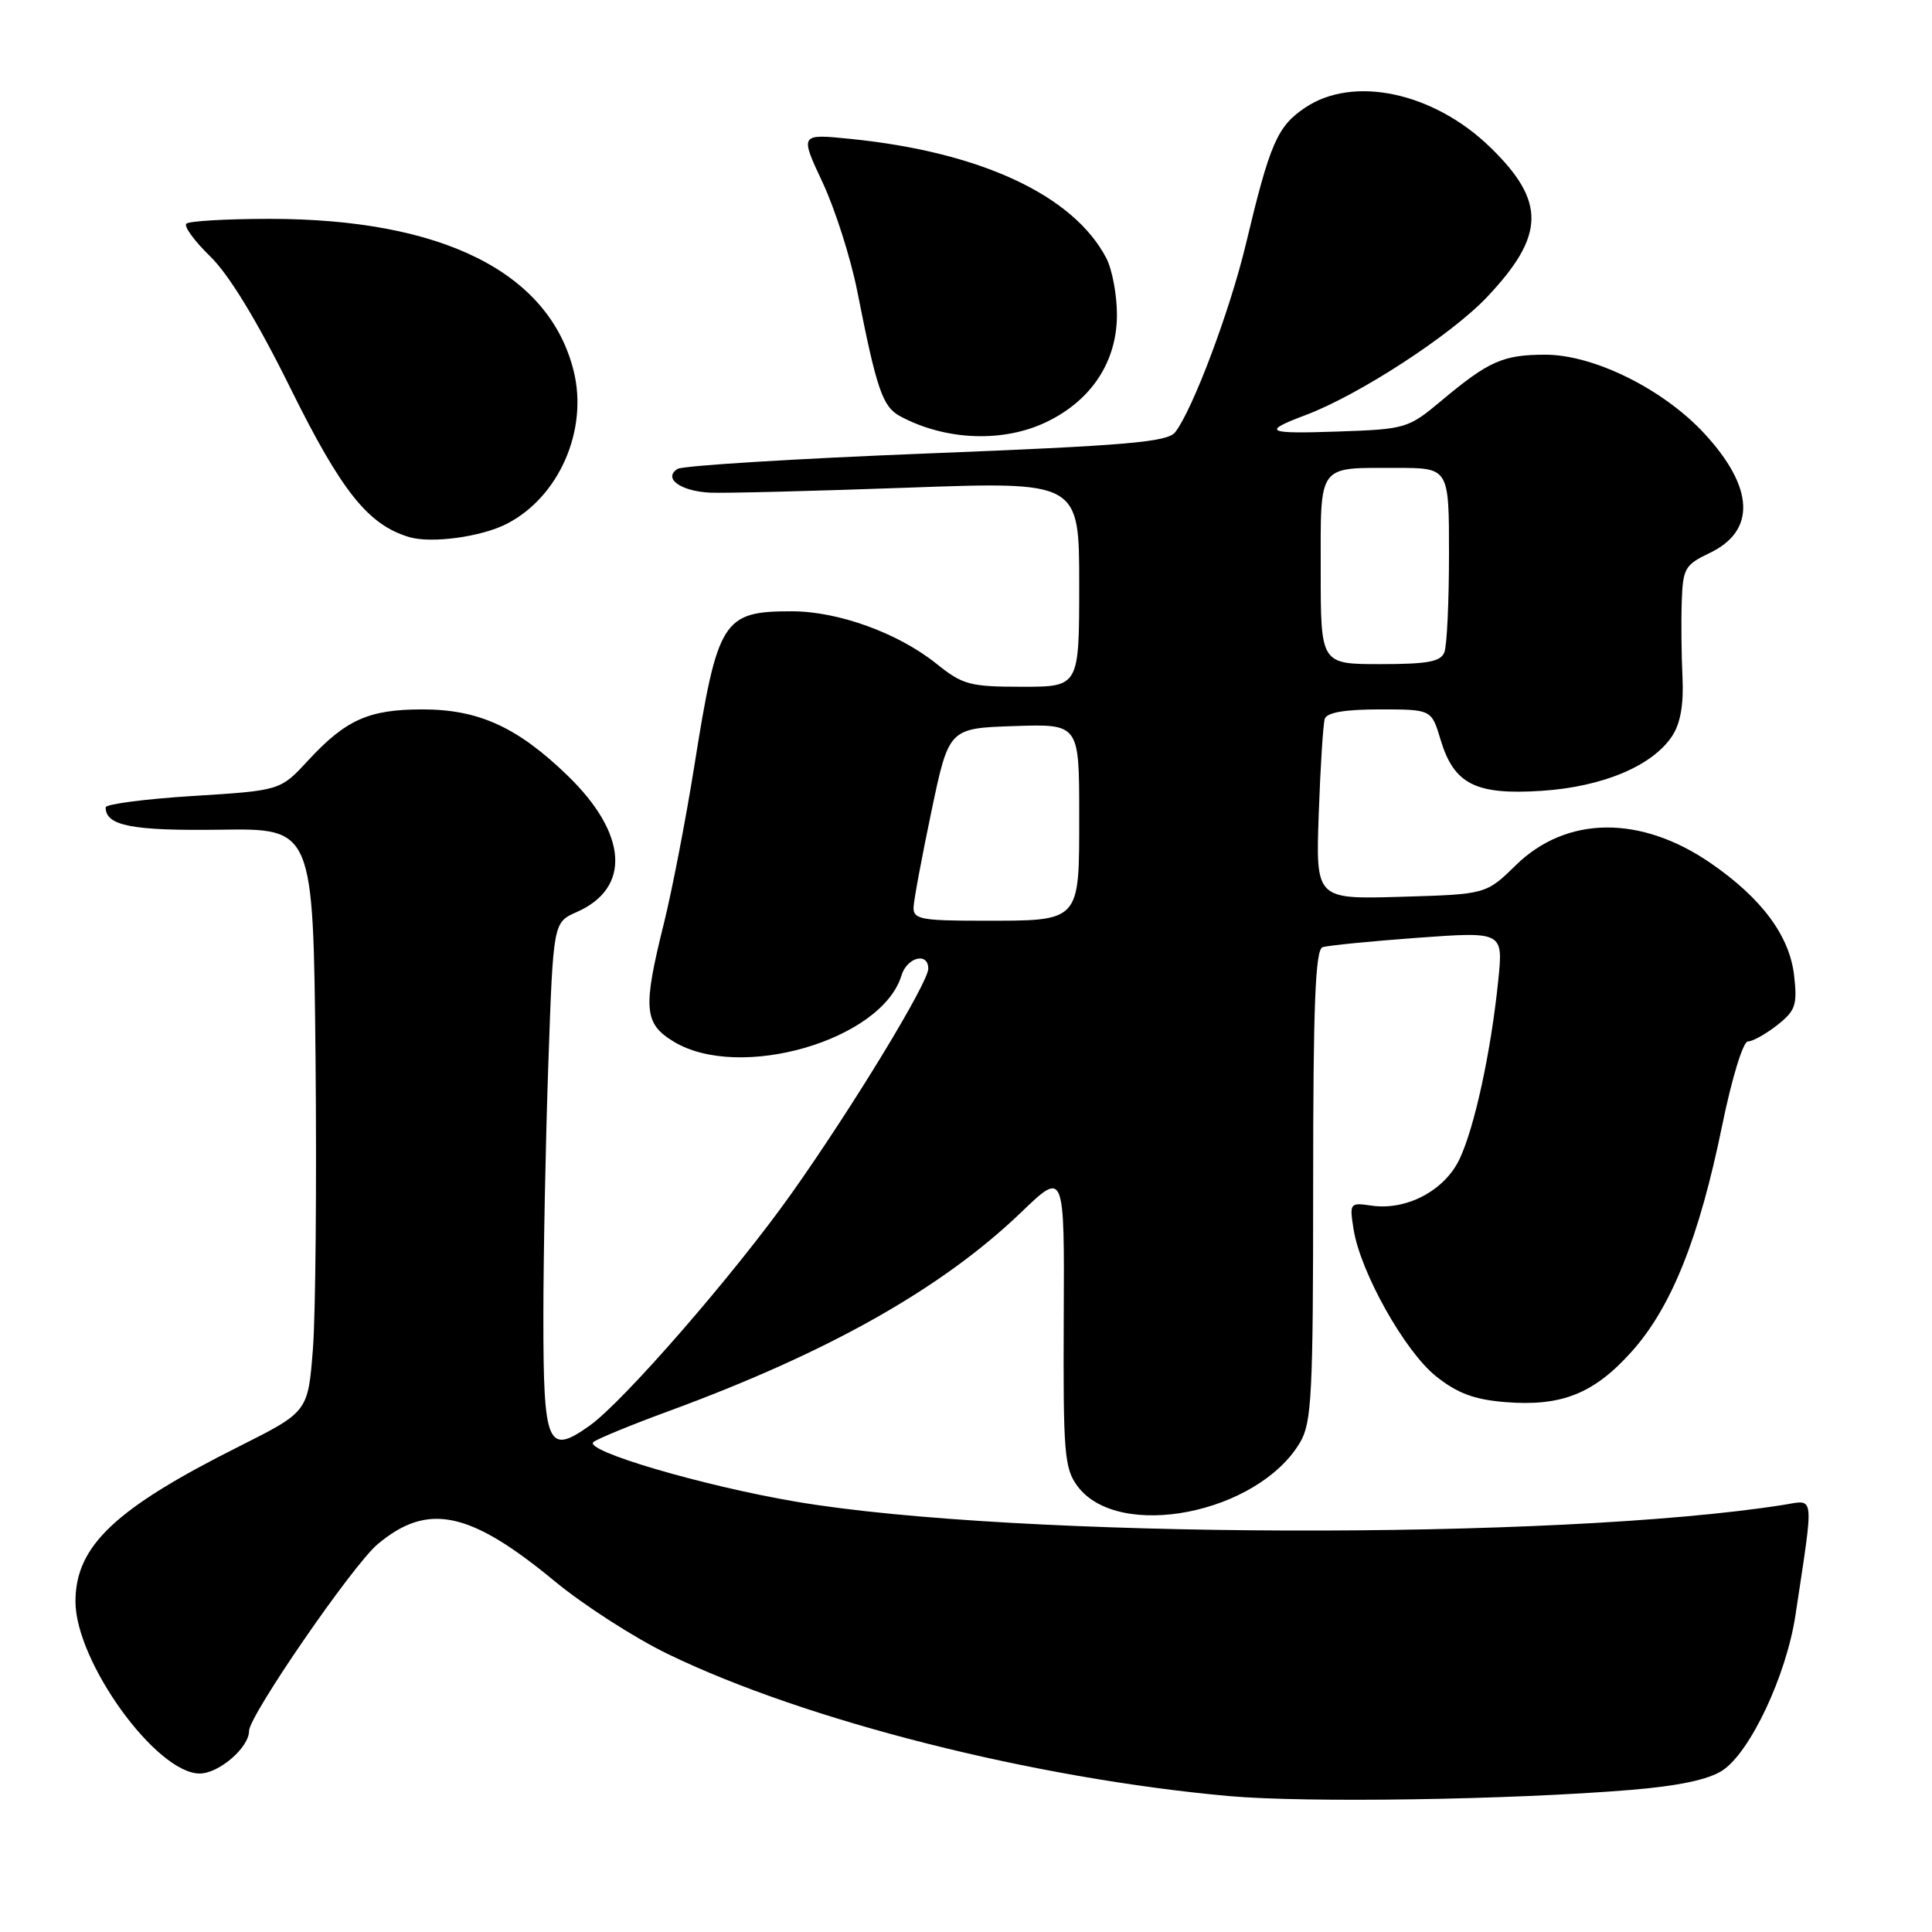 <?xml version="1.0" encoding="UTF-8" standalone="no"?>
<!DOCTYPE svg PUBLIC "-//W3C//DTD SVG 1.1//EN" "http://www.w3.org/Graphics/SVG/1.1/DTD/svg11.dtd" >
<svg xmlns="http://www.w3.org/2000/svg" xmlns:xlink="http://www.w3.org/1999/xlink" version="1.1" viewBox="0 0 256 256">
 <g >
 <path fill="currentColor"
d=" M 216.00 237.18 C 222.41 236.65 226.39 235.81 228.24 234.59 C 231.93 232.16 236.71 221.98 237.91 214.00 C 240.39 197.54 240.52 198.74 236.28 199.41 C 206.33 204.12 134.37 203.89 105.48 198.98 C 93.10 196.88 77.31 192.23 78.63 191.08 C 79.11 190.67 83.55 188.84 88.50 187.02 C 109.75 179.22 124.81 170.73 135.35 160.60 C 141.05 155.12 141.05 155.12 140.95 174.73 C 140.87 192.57 141.03 194.56 142.77 196.92 C 148.19 204.22 166.68 200.58 172.27 191.12 C 173.81 188.51 174.00 184.77 174.00 157.06 C 174.00 133.06 174.29 125.84 175.25 125.51 C 175.94 125.28 181.60 124.72 187.84 124.26 C 199.19 123.44 199.19 123.44 198.52 129.97 C 197.56 139.37 195.39 149.38 193.39 153.60 C 191.41 157.76 186.36 160.43 181.72 159.75 C 178.86 159.33 178.80 159.40 179.36 162.91 C 180.26 168.56 186.12 179.02 190.24 182.33 C 193.07 184.60 195.30 185.44 199.38 185.78 C 206.89 186.40 211.20 184.69 216.22 179.08 C 221.48 173.20 225.15 164.03 228.20 149.11 C 229.48 142.86 230.97 138.00 231.60 138.00 C 232.22 138.00 233.97 137.03 235.48 135.84 C 237.92 133.92 238.17 133.18 237.73 129.26 C 237.13 124.01 233.45 119.04 226.69 114.38 C 217.40 107.98 207.58 108.08 200.87 114.63 C 196.91 118.50 196.91 118.50 185.63 118.83 C 174.34 119.16 174.34 119.16 174.74 107.83 C 174.96 101.60 175.32 95.94 175.54 95.25 C 175.81 94.41 178.19 94.00 182.81 94.00 C 189.68 94.00 189.68 94.00 190.88 98.00 C 192.65 103.91 195.51 105.36 204.27 104.79 C 212.37 104.26 218.98 101.48 221.58 97.51 C 222.67 95.86 223.11 93.31 222.94 89.77 C 222.80 86.87 222.75 82.36 222.84 79.73 C 222.99 75.32 223.26 74.84 226.53 73.28 C 232.70 70.34 232.45 64.62 225.86 57.47 C 220.43 51.58 211.21 47.00 204.77 47.00 C 199.17 47.00 197.27 47.84 191.00 53.09 C 186.60 56.77 186.29 56.87 177.30 57.18 C 167.73 57.51 167.13 57.21 173.00 55.00 C 180.05 52.35 192.29 44.39 197.03 39.37 C 204.76 31.20 204.86 26.70 197.47 19.52 C 189.97 12.23 179.33 9.95 172.93 14.27 C 169.24 16.75 168.27 18.99 165.08 32.37 C 162.97 41.18 158.05 54.27 155.72 57.27 C 154.70 58.58 149.35 59.04 122.78 60.09 C 105.34 60.78 90.49 61.70 89.79 62.13 C 87.80 63.36 90.18 65.10 94.11 65.28 C 95.98 65.37 107.74 65.07 120.25 64.62 C 143.00 63.80 143.00 63.80 143.00 77.40 C 143.00 91.00 143.00 91.00 135.44 91.00 C 128.52 91.00 127.56 90.74 124.11 87.97 C 119.04 83.89 111.08 81.00 104.92 81.00 C 95.77 81.00 95.09 82.09 92.00 101.50 C 90.86 108.65 89.04 118.05 87.96 122.39 C 85.16 133.64 85.33 135.62 89.25 138.01 C 97.96 143.32 116.85 137.84 119.45 129.25 C 120.19 126.83 123.00 126.12 123.00 128.35 C 123.00 130.22 113.06 146.58 104.96 158.03 C 97.42 168.69 82.66 185.68 78.14 188.90 C 72.56 192.87 72.00 191.57 72.00 174.64 C 72.00 166.31 72.30 151.11 72.66 140.86 C 73.31 122.23 73.31 122.23 76.40 120.86 C 83.64 117.68 83.17 110.50 75.24 102.80 C 68.60 96.36 63.44 94.00 55.99 94.00 C 48.86 94.00 45.84 95.35 40.82 100.77 C 37.15 104.75 37.15 104.75 25.57 105.47 C 19.21 105.87 14.00 106.55 14.00 106.98 C 14.00 109.42 17.47 110.10 29.17 109.94 C 41.50 109.76 41.50 109.76 41.81 140.13 C 41.97 156.83 41.82 174.23 41.46 178.79 C 40.81 187.07 40.81 187.07 31.66 191.67 C 15.21 199.92 10.00 204.86 10.00 212.21 C 10.00 220.18 20.71 235.00 26.46 235.00 C 29.01 235.00 33.00 231.56 33.00 229.36 C 33.00 227.34 46.71 207.43 50.02 204.63 C 56.67 199.04 62.22 200.20 73.50 209.52 C 77.35 212.70 84.10 217.04 88.50 219.17 C 106.73 228.01 136.98 235.66 162.86 237.99 C 173.03 238.90 200.01 238.49 216.00 237.18 Z  M 67.13 69.42 C 74.09 65.86 77.98 56.95 76.00 49.10 C 72.73 36.06 58.58 29.00 35.72 29.00 C 30.01 29.00 25.04 29.29 24.69 29.64 C 24.34 29.99 25.77 31.95 27.87 33.99 C 30.34 36.39 34.08 42.53 38.47 51.41 C 45.26 65.14 48.78 69.55 54.24 71.17 C 57.15 72.04 63.77 71.14 67.13 69.42 Z  M 138.72 55.89 C 144.65 53.02 148.00 47.90 148.00 41.72 C 148.00 39.07 147.37 35.69 146.59 34.20 C 142.24 25.88 129.97 20.15 112.74 18.41 C 105.97 17.72 105.97 17.72 109.00 24.18 C 110.66 27.73 112.72 34.20 113.59 38.57 C 116.17 51.65 116.94 53.90 119.29 55.16 C 125.30 58.39 132.97 58.68 138.72 55.89 Z  M 121.05 120.25 C 121.08 119.29 122.15 113.55 123.42 107.50 C 125.73 96.50 125.73 96.50 134.36 96.21 C 143.00 95.92 143.00 95.92 143.00 107.93 C 143.00 122.32 143.29 122.00 130.07 122.00 C 122.08 122.00 121.01 121.79 121.05 120.25 Z  M 175.00 75.61 C 175.00 61.31 174.49 62.00 185.08 62.00 C 192.00 62.00 192.00 62.00 192.00 73.42 C 192.00 79.70 191.73 85.55 191.39 86.42 C 190.91 87.68 189.17 88.00 182.89 88.00 C 175.00 88.00 175.00 88.00 175.00 75.61 Z "/>
</g>
</svg>